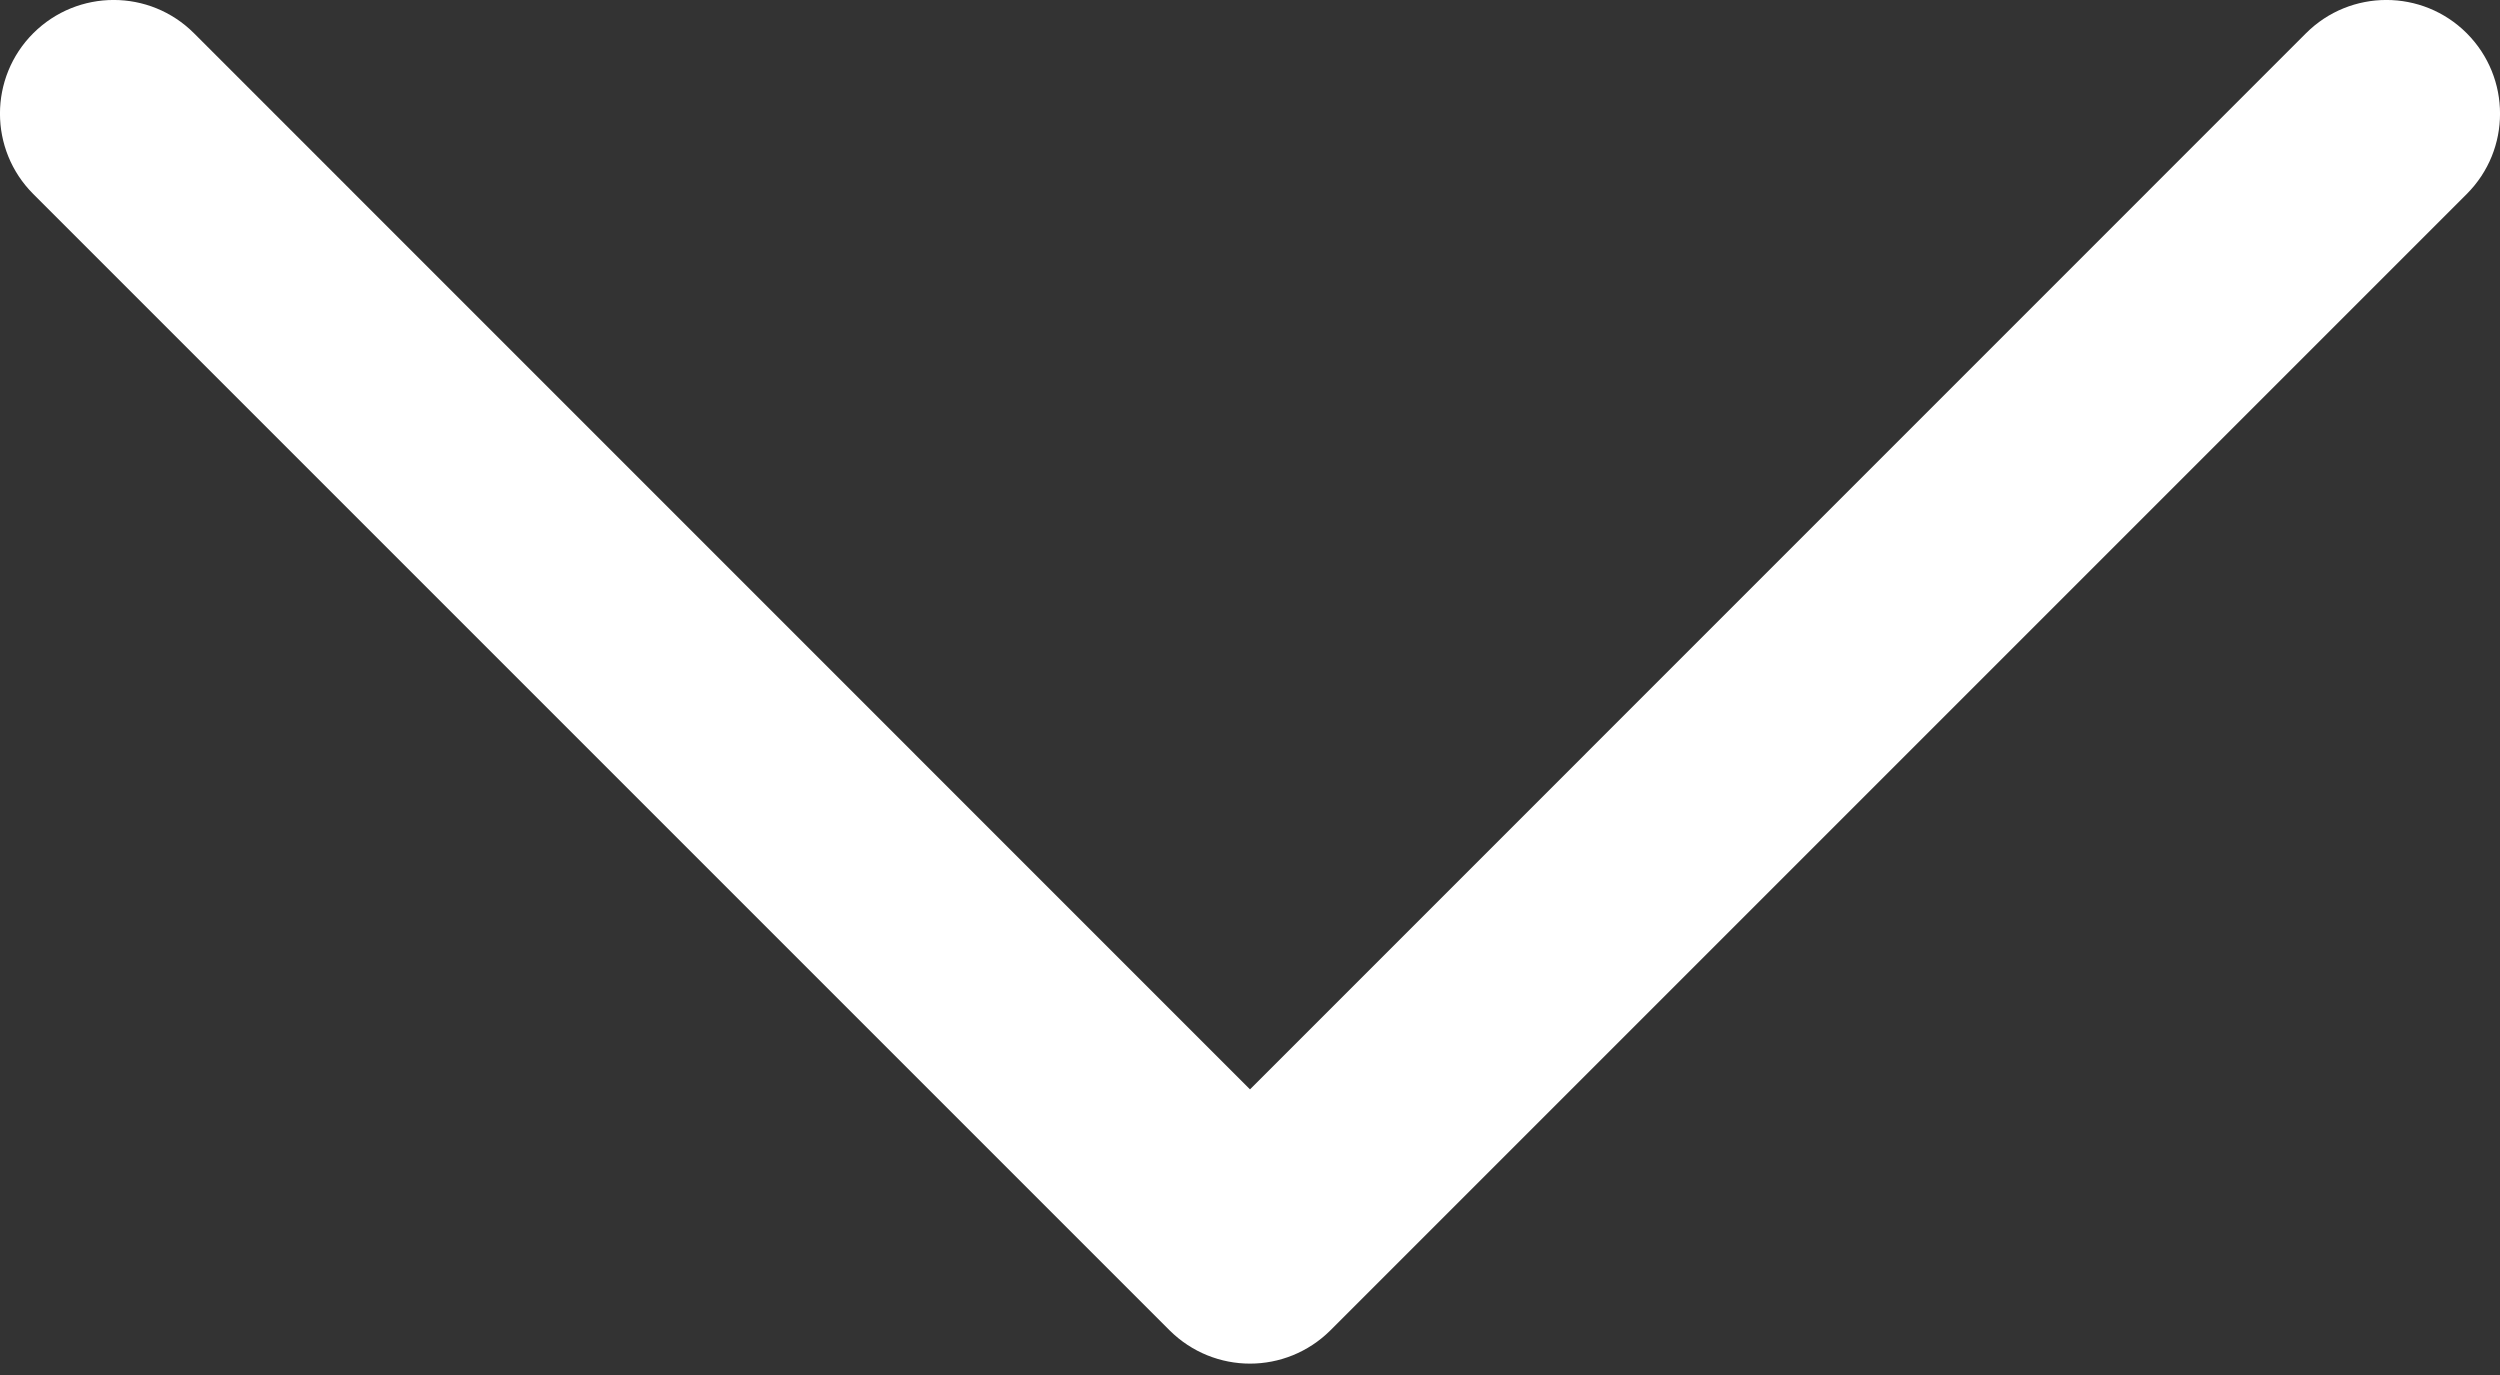 <svg width="20" height="11" viewBox="0 0 20 11" fill="none" xmlns="http://www.w3.org/2000/svg">
<rect x="0" y="0" width="20" height="11" fill="#333333" stroke="none"/>
<path d="M10 10.909C9.768 10.909 9.535 10.82 9.357 10.643L0.266 1.552C-0.089 1.197 -0.089 0.621 0.266 0.266C0.622 -0.089 1.197 -0.089 1.552 0.266L10 8.715L18.448 0.266C18.803 -0.089 19.379 -0.089 19.734 0.266C20.089 0.622 20.089 1.197 19.734 1.552L10.643 10.643C10.465 10.82 10.232 10.909 10 10.909Z" fill="white"/>
</svg>
